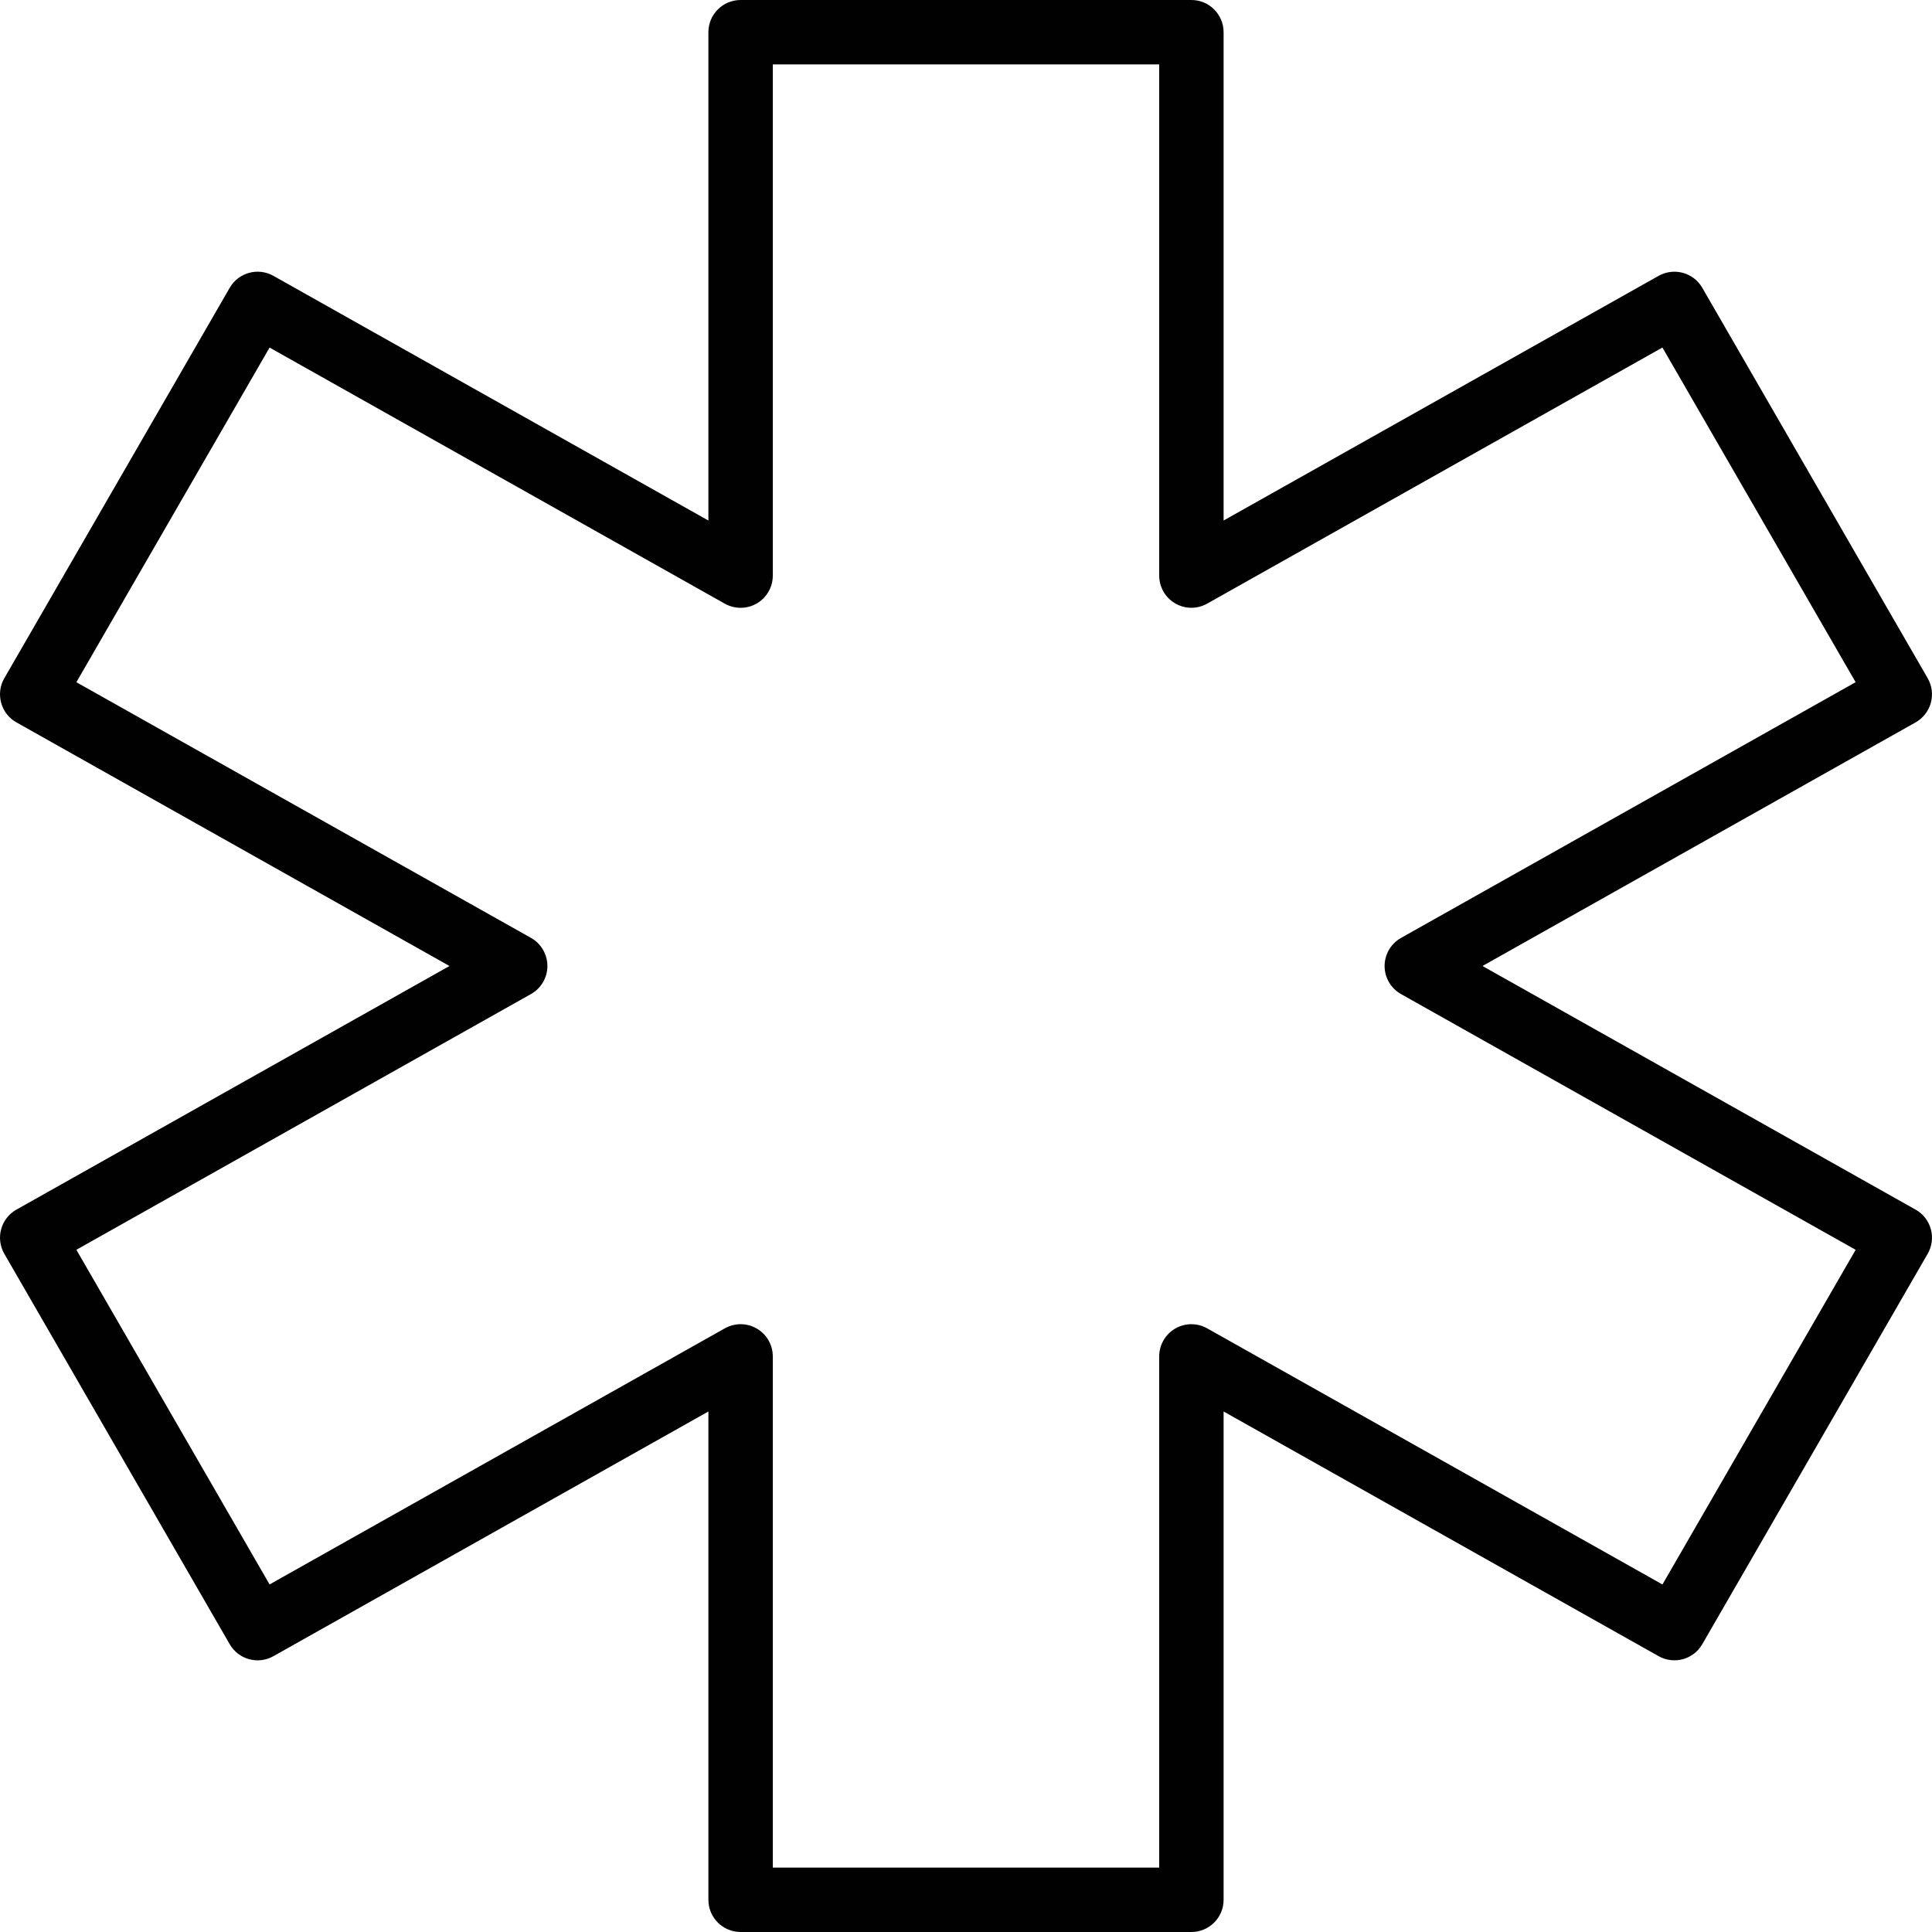 <?xml version="1.0" encoding="utf-8"?>
<!-- Generator: Adobe Illustrator 17.0.0, SVG Export Plug-In . SVG Version: 6.00 Build 0)  -->
<!DOCTYPE svg PUBLIC "-//W3C//DTD SVG 1.1//EN" "http://www.w3.org/Graphics/SVG/1.1/DTD/svg11.dtd">
<svg version="1.1" id="Layer_1" xmlns="http://www.w3.org/2000/svg" xmlns:xlink="http://www.w3.org/1999/xlink" x="0px" y="0px"
	 width="60px" height="60px" viewBox="0 0 60 60" enable-background="new 0 0 60 60" xml:space="preserve">
<g>
	<path fill="#010101" d="M59.964,21.827c0.071-0.258,0.035-0.533-0.098-0.764l-7-12.125c-0.274-0.475-0.879-0.639-1.356-0.372
		L38,16.165V1c0-0.552-0.448-1-1-1H23c-0.552,0-1,0.448-1,1v15.166l-13.51-7.6C8.014,8.298,7.408,8.463,7.134,8.938l-7,12.125
		C0,21.294-0.035,21.569,0.036,21.827c0.07,0.258,0.241,0.477,0.474,0.607L13.959,30L0.51,37.566
		c-0.233,0.131-0.404,0.35-0.474,0.607C-0.035,38.431,0,38.706,0.134,38.938l7,12.125c0.274,0.475,0.88,0.64,1.356,0.372l13.51-7.6
		V59c0,0.552,0.448,1,1,1h14c0.552,0,1-0.448,1-1V43.835l13.51,7.599c0.477,0.269,1.083,0.103,1.356-0.372l7-12.125
		c0.133-0.231,0.169-0.506,0.098-0.764c-0.07-0.258-0.241-0.477-0.474-0.607L46.04,30l13.451-7.566
		C59.723,22.303,59.894,22.084,59.964,21.827z M43.51,29.128C43.195,29.306,43,29.639,43,30s0.195,0.694,0.51,0.872l14.119,7.942
		l-6,10.393L37.49,41.253c-0.31-0.174-0.689-0.171-0.995,0.008C36.188,41.441,36,41.77,36,42.125V58H24V42.124
		c0-0.355-0.188-0.684-0.495-0.863c-0.306-0.18-0.685-0.182-0.995-0.008L8.372,49.206l-6-10.393l14.118-7.942
		c0.315-0.177,0.51-0.51,0.51-0.872s-0.195-0.694-0.51-0.872L2.372,21.187l6-10.393l14.138,7.954
		c0.309,0.173,0.688,0.171,0.995-0.008C23.812,18.56,24,18.231,24,17.876V2h12v15.875c0,0.355,0.188,0.684,0.495,0.863
		c0.307,0.181,0.686,0.182,0.995,0.008l14.138-7.953l6,10.393L43.51,29.128z"/>
</g>
</svg>
